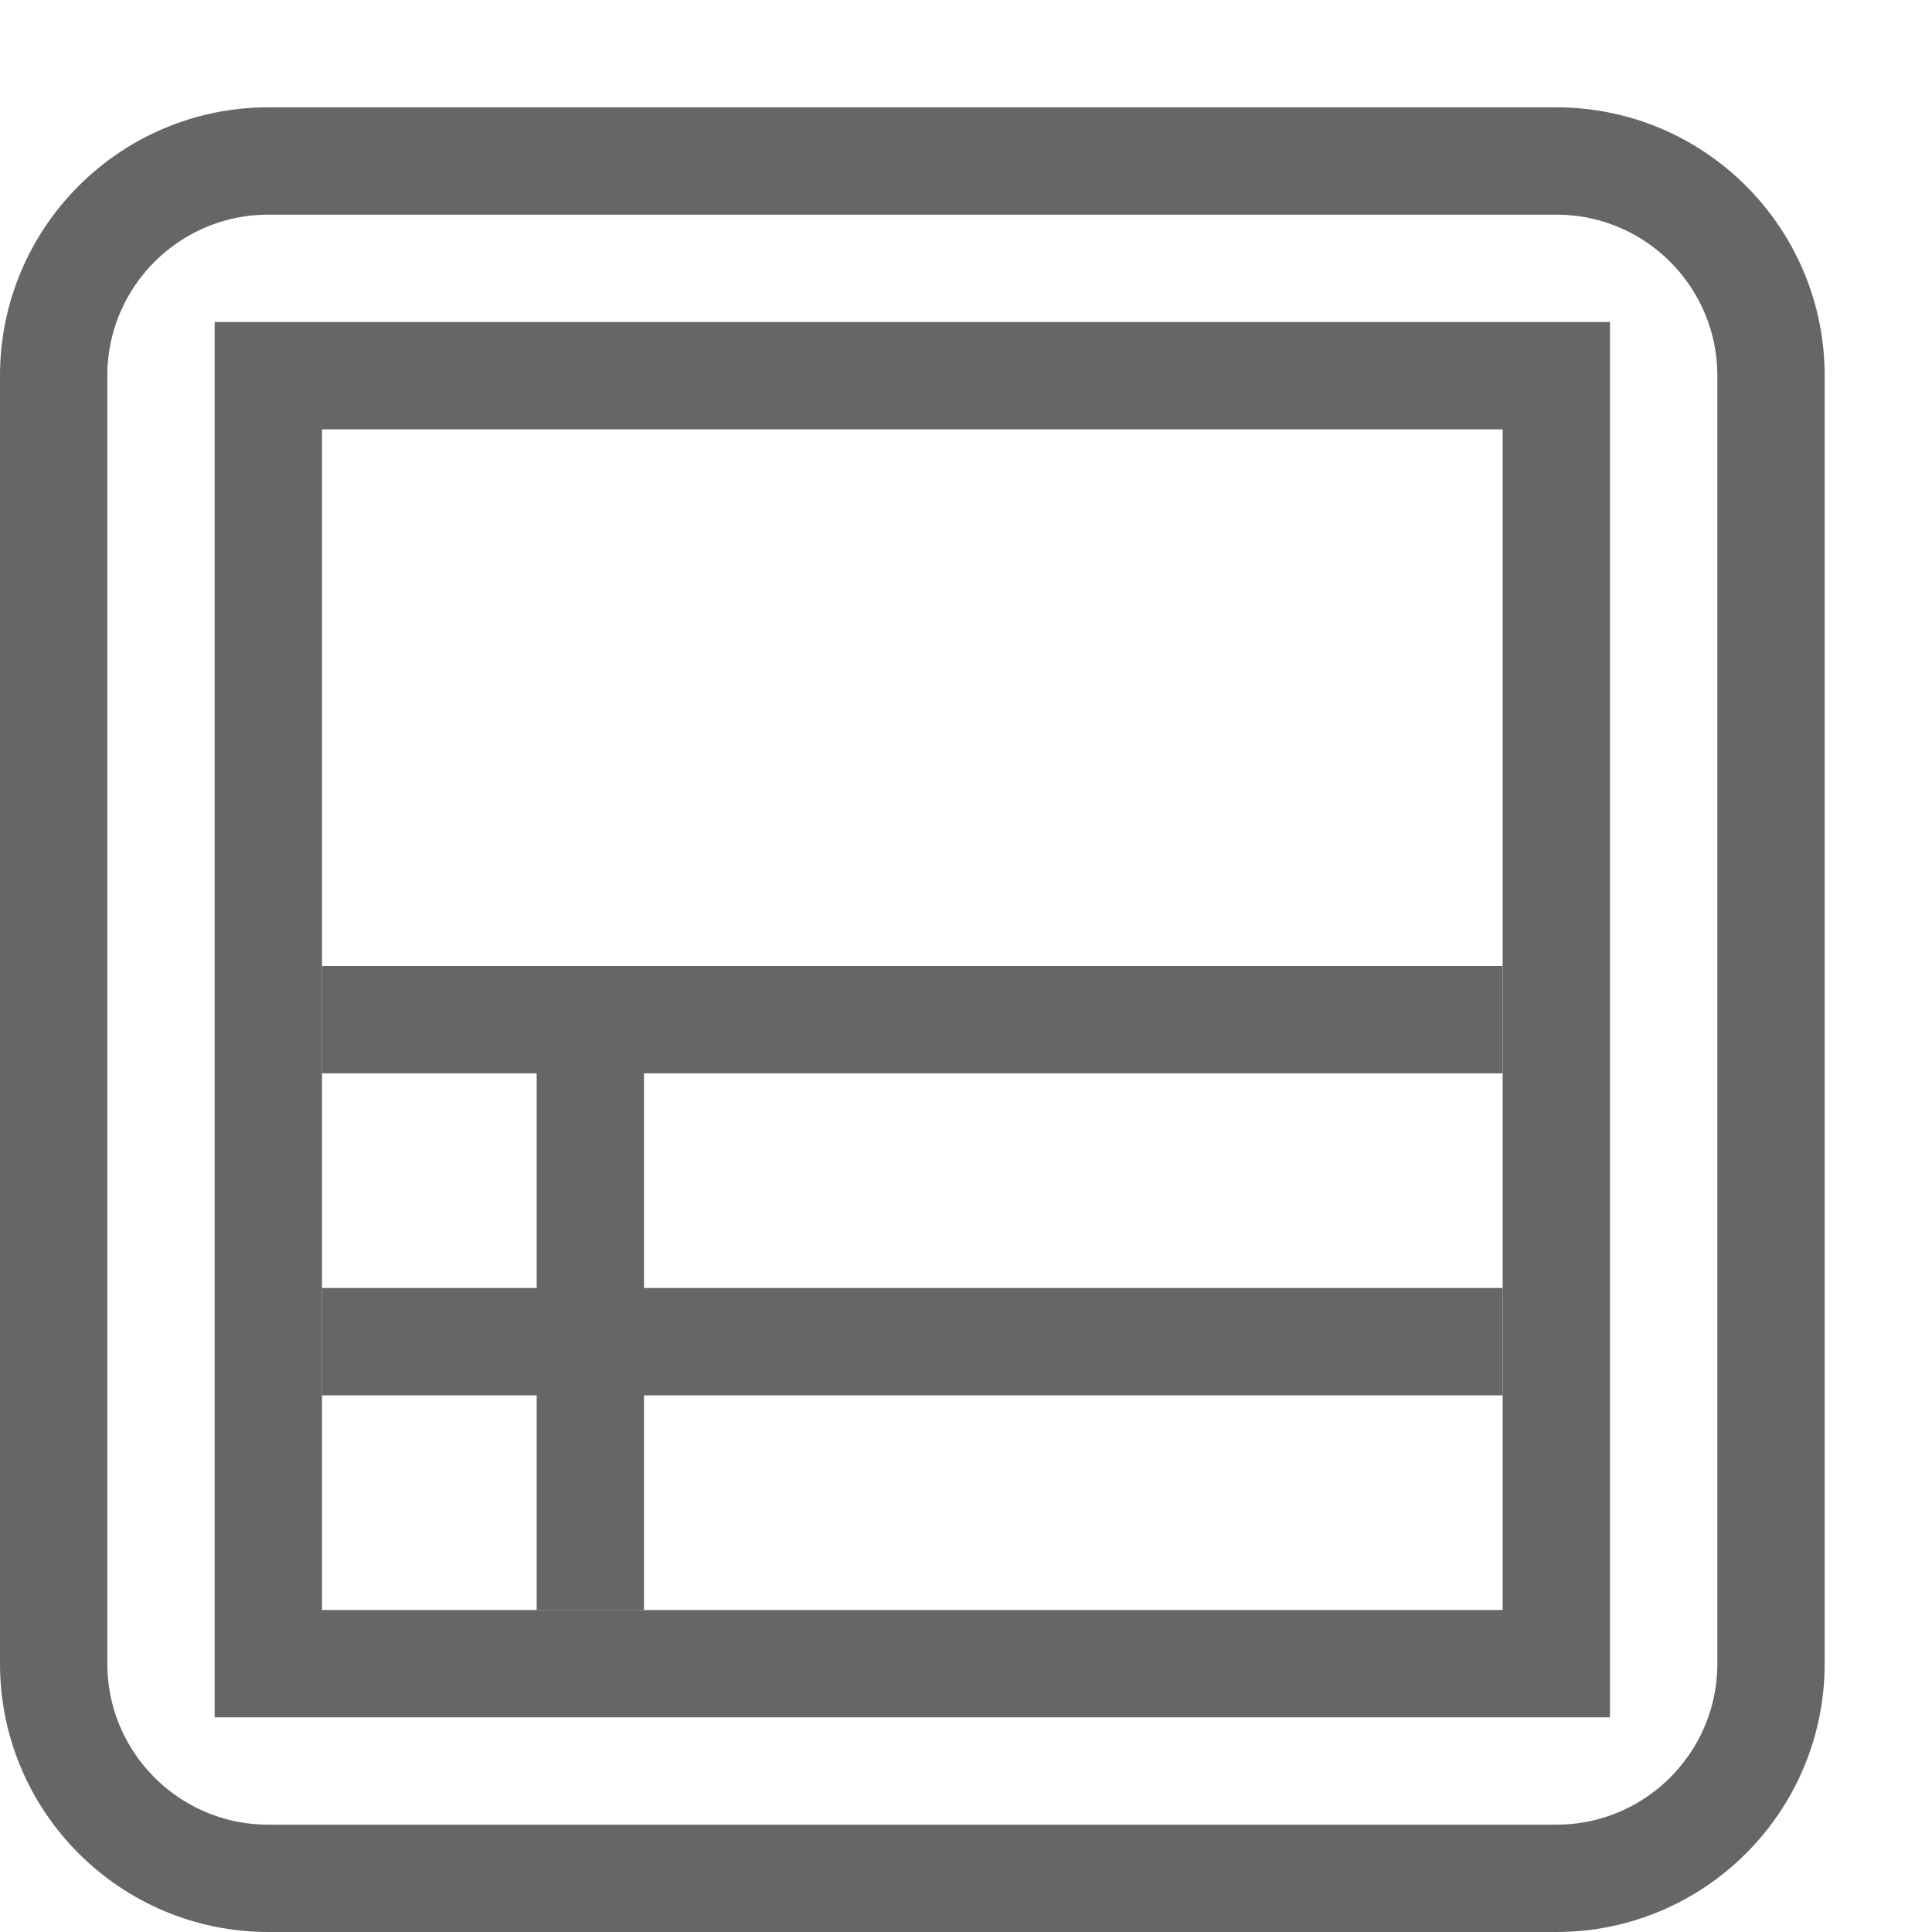 <?xml version="1.0" encoding="utf-8"?>
<!-- Generator: Adobe Illustrator 16.0.0, SVG Export Plug-In . SVG Version: 6.00 Build 0)  -->
<!DOCTYPE svg PUBLIC "-//W3C//DTD SVG 1.1//EN" "http://www.w3.org/Graphics/SVG/1.1/DTD/svg11.dtd">
<svg version="1.1" id="Layer_1" xmlns="http://www.w3.org/2000/svg" xmlns:xlink="http://www.w3.org/1999/xlink" x="0px" y="0px"
	 width="18px" height="18px" viewBox="0 0 18 18" enable-background="new 0 0 18 18" xml:space="preserve">
<path fill="none" stroke="#666666" stroke-miterlimit="10" d="M16.5,15.5c0,1.104-0.896,2-2,2h-12c-1.104,0-2-0.896-2-2v-12
	c0-1.104,0.896-2,2-2h12c1.104,0,2,0.896,2,2V15.5z"/>
<rect x="2.5" y="3.5" fill="none" stroke="#666666" stroke-miterlimit="10" width="12" height="12"/>
<rect x="3" y="12" fill="#666666" width="11" height="1"/>
<rect x="3" y="9" fill="#666666" width="11" height="1"/>
<rect x="5" y="9" fill="#666666" width="1" height="6"/>
</svg>
